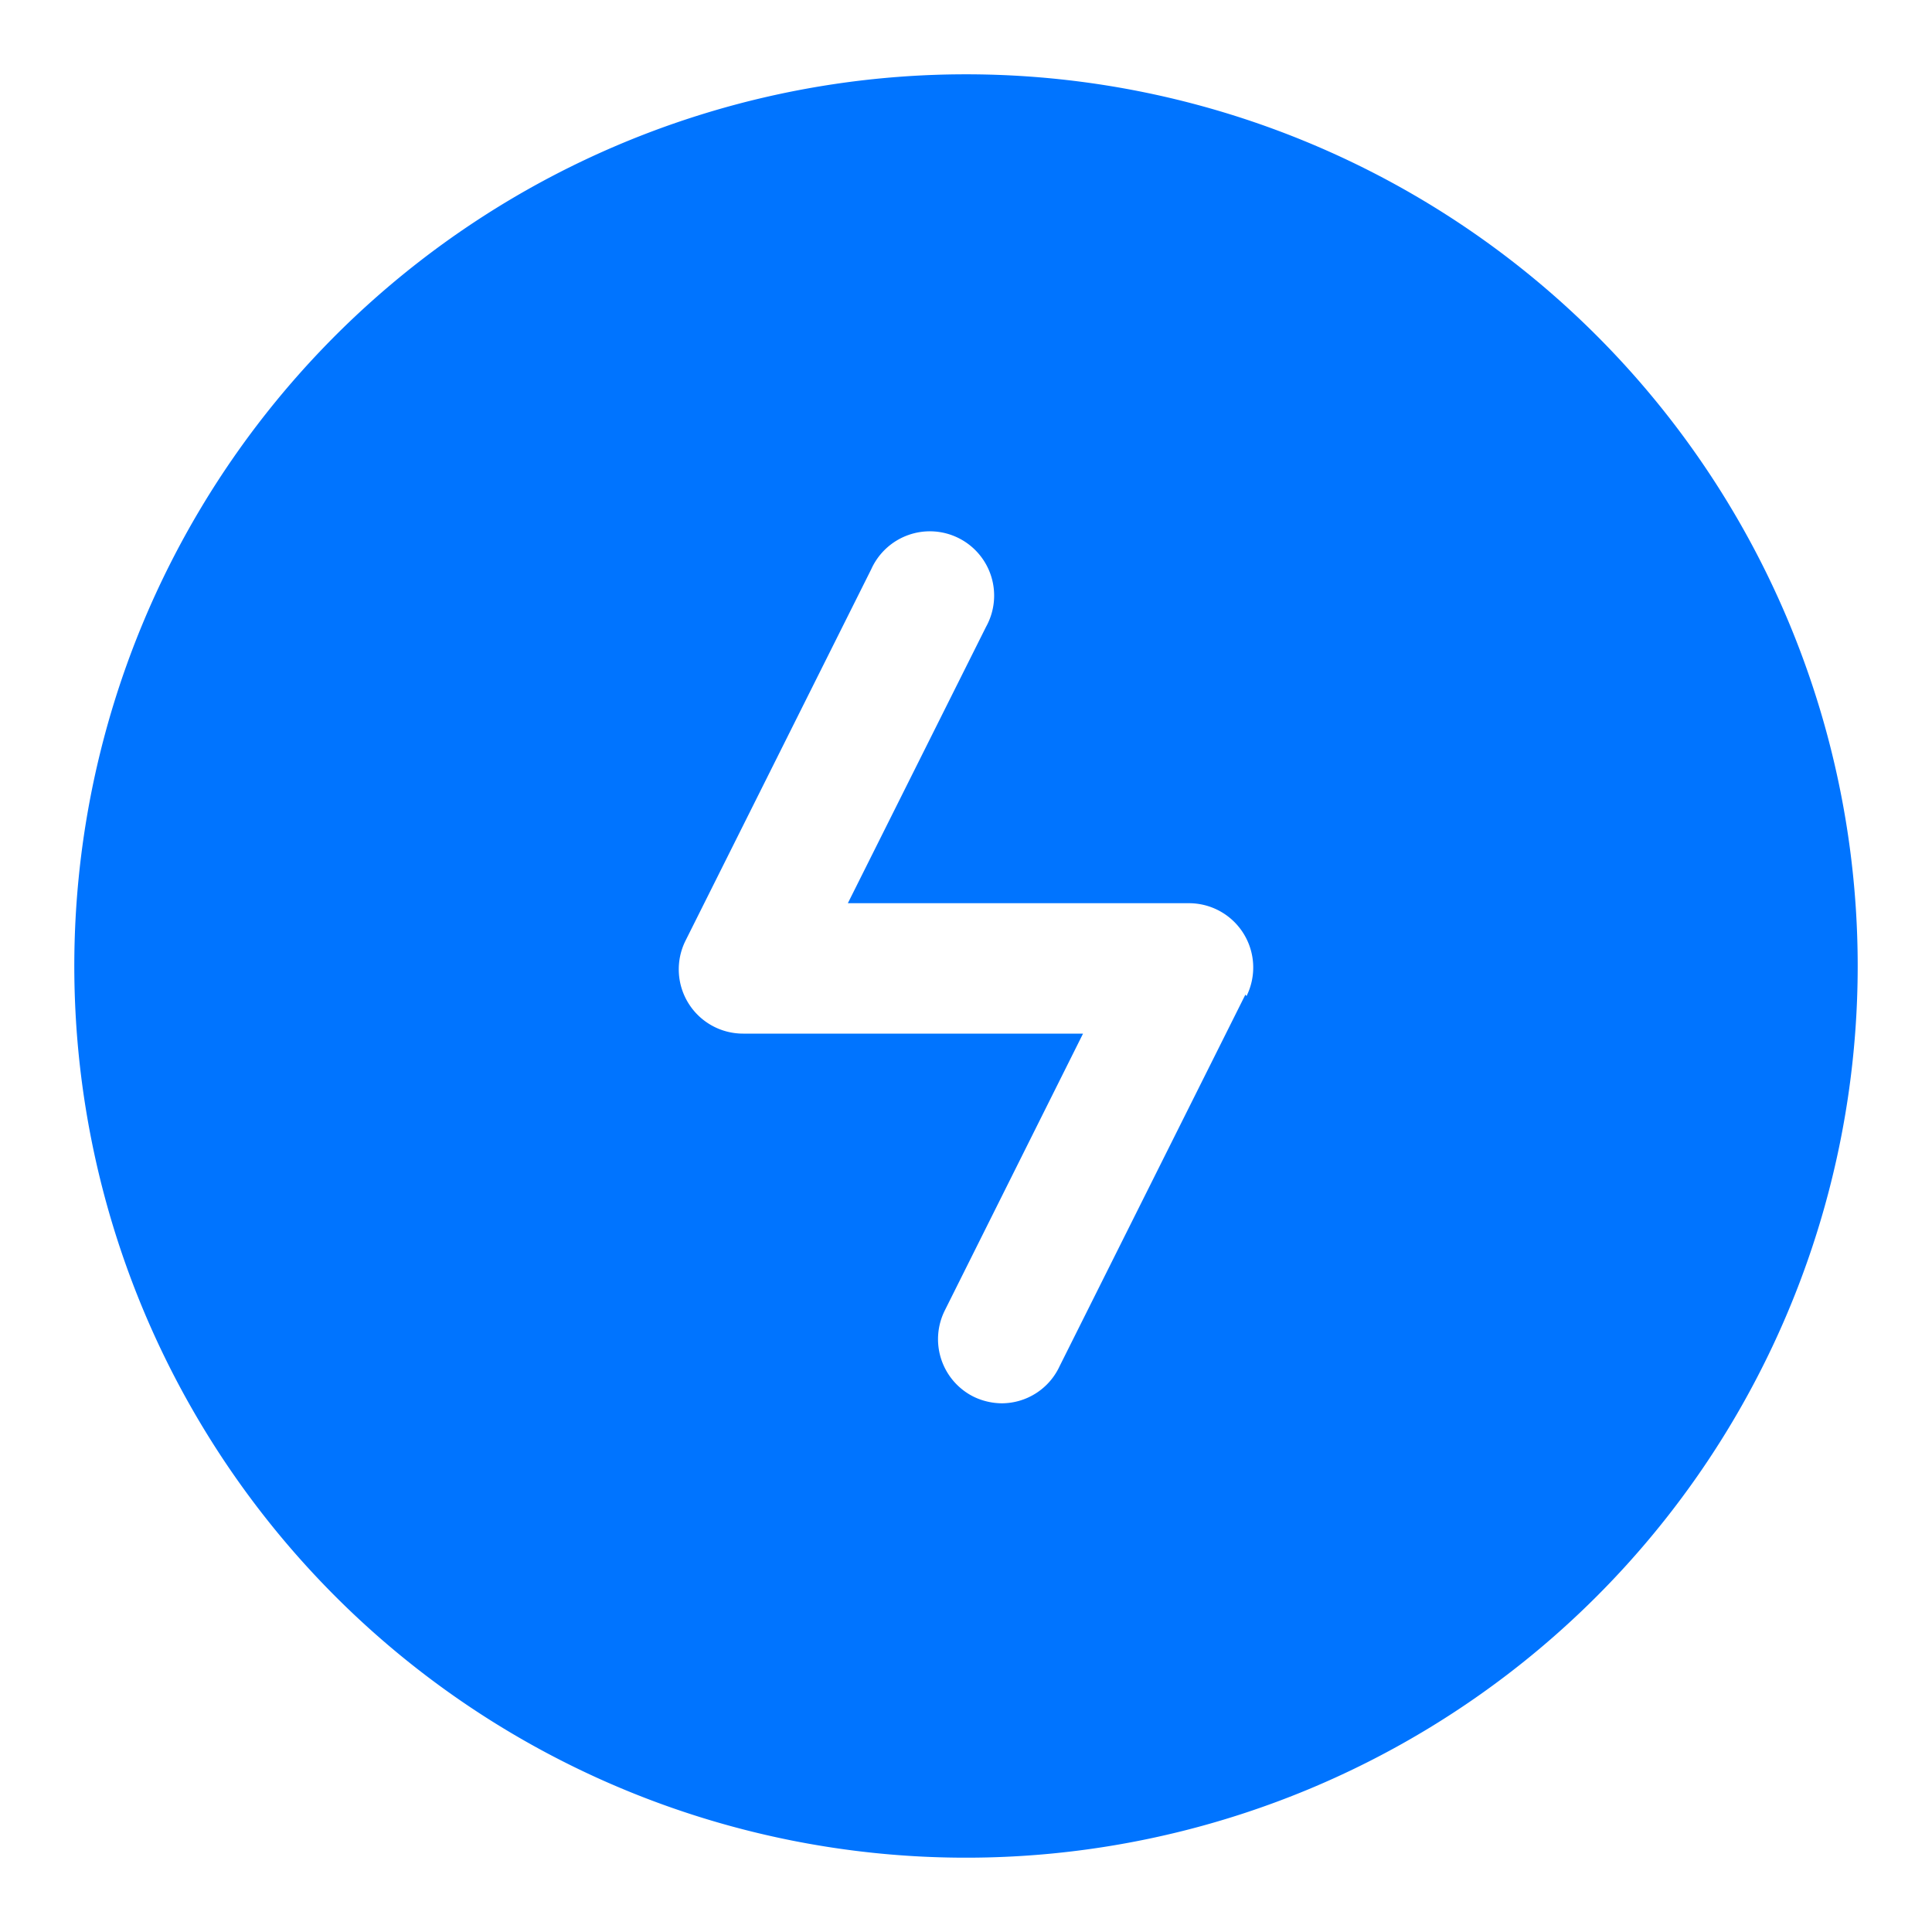<svg data-name="图层 1" xmlns="http://www.w3.org/2000/svg" viewBox="0 0 52 52"><path d="M26 2a24 24 0 1 0 24 24A24 24 0 0 0 26 2Zm7.52 24.77-5 10a1.72 1.72 0 0 1-1.55 1 1.77 1.77 0 0 1-.77-.18 1.73 1.73 0 0 1-.77-2.32l3.72-7.45H20a1.73 1.73 0 0 1-1.55-2.5l5-10a1.73 1.73 0 1 1 3.09 1.55l-3.72 7.44H32a1.73 1.73 0 0 1 1.55 2.5Z" style="fill:#0074ff;fill-rule:evenodd"/></svg>